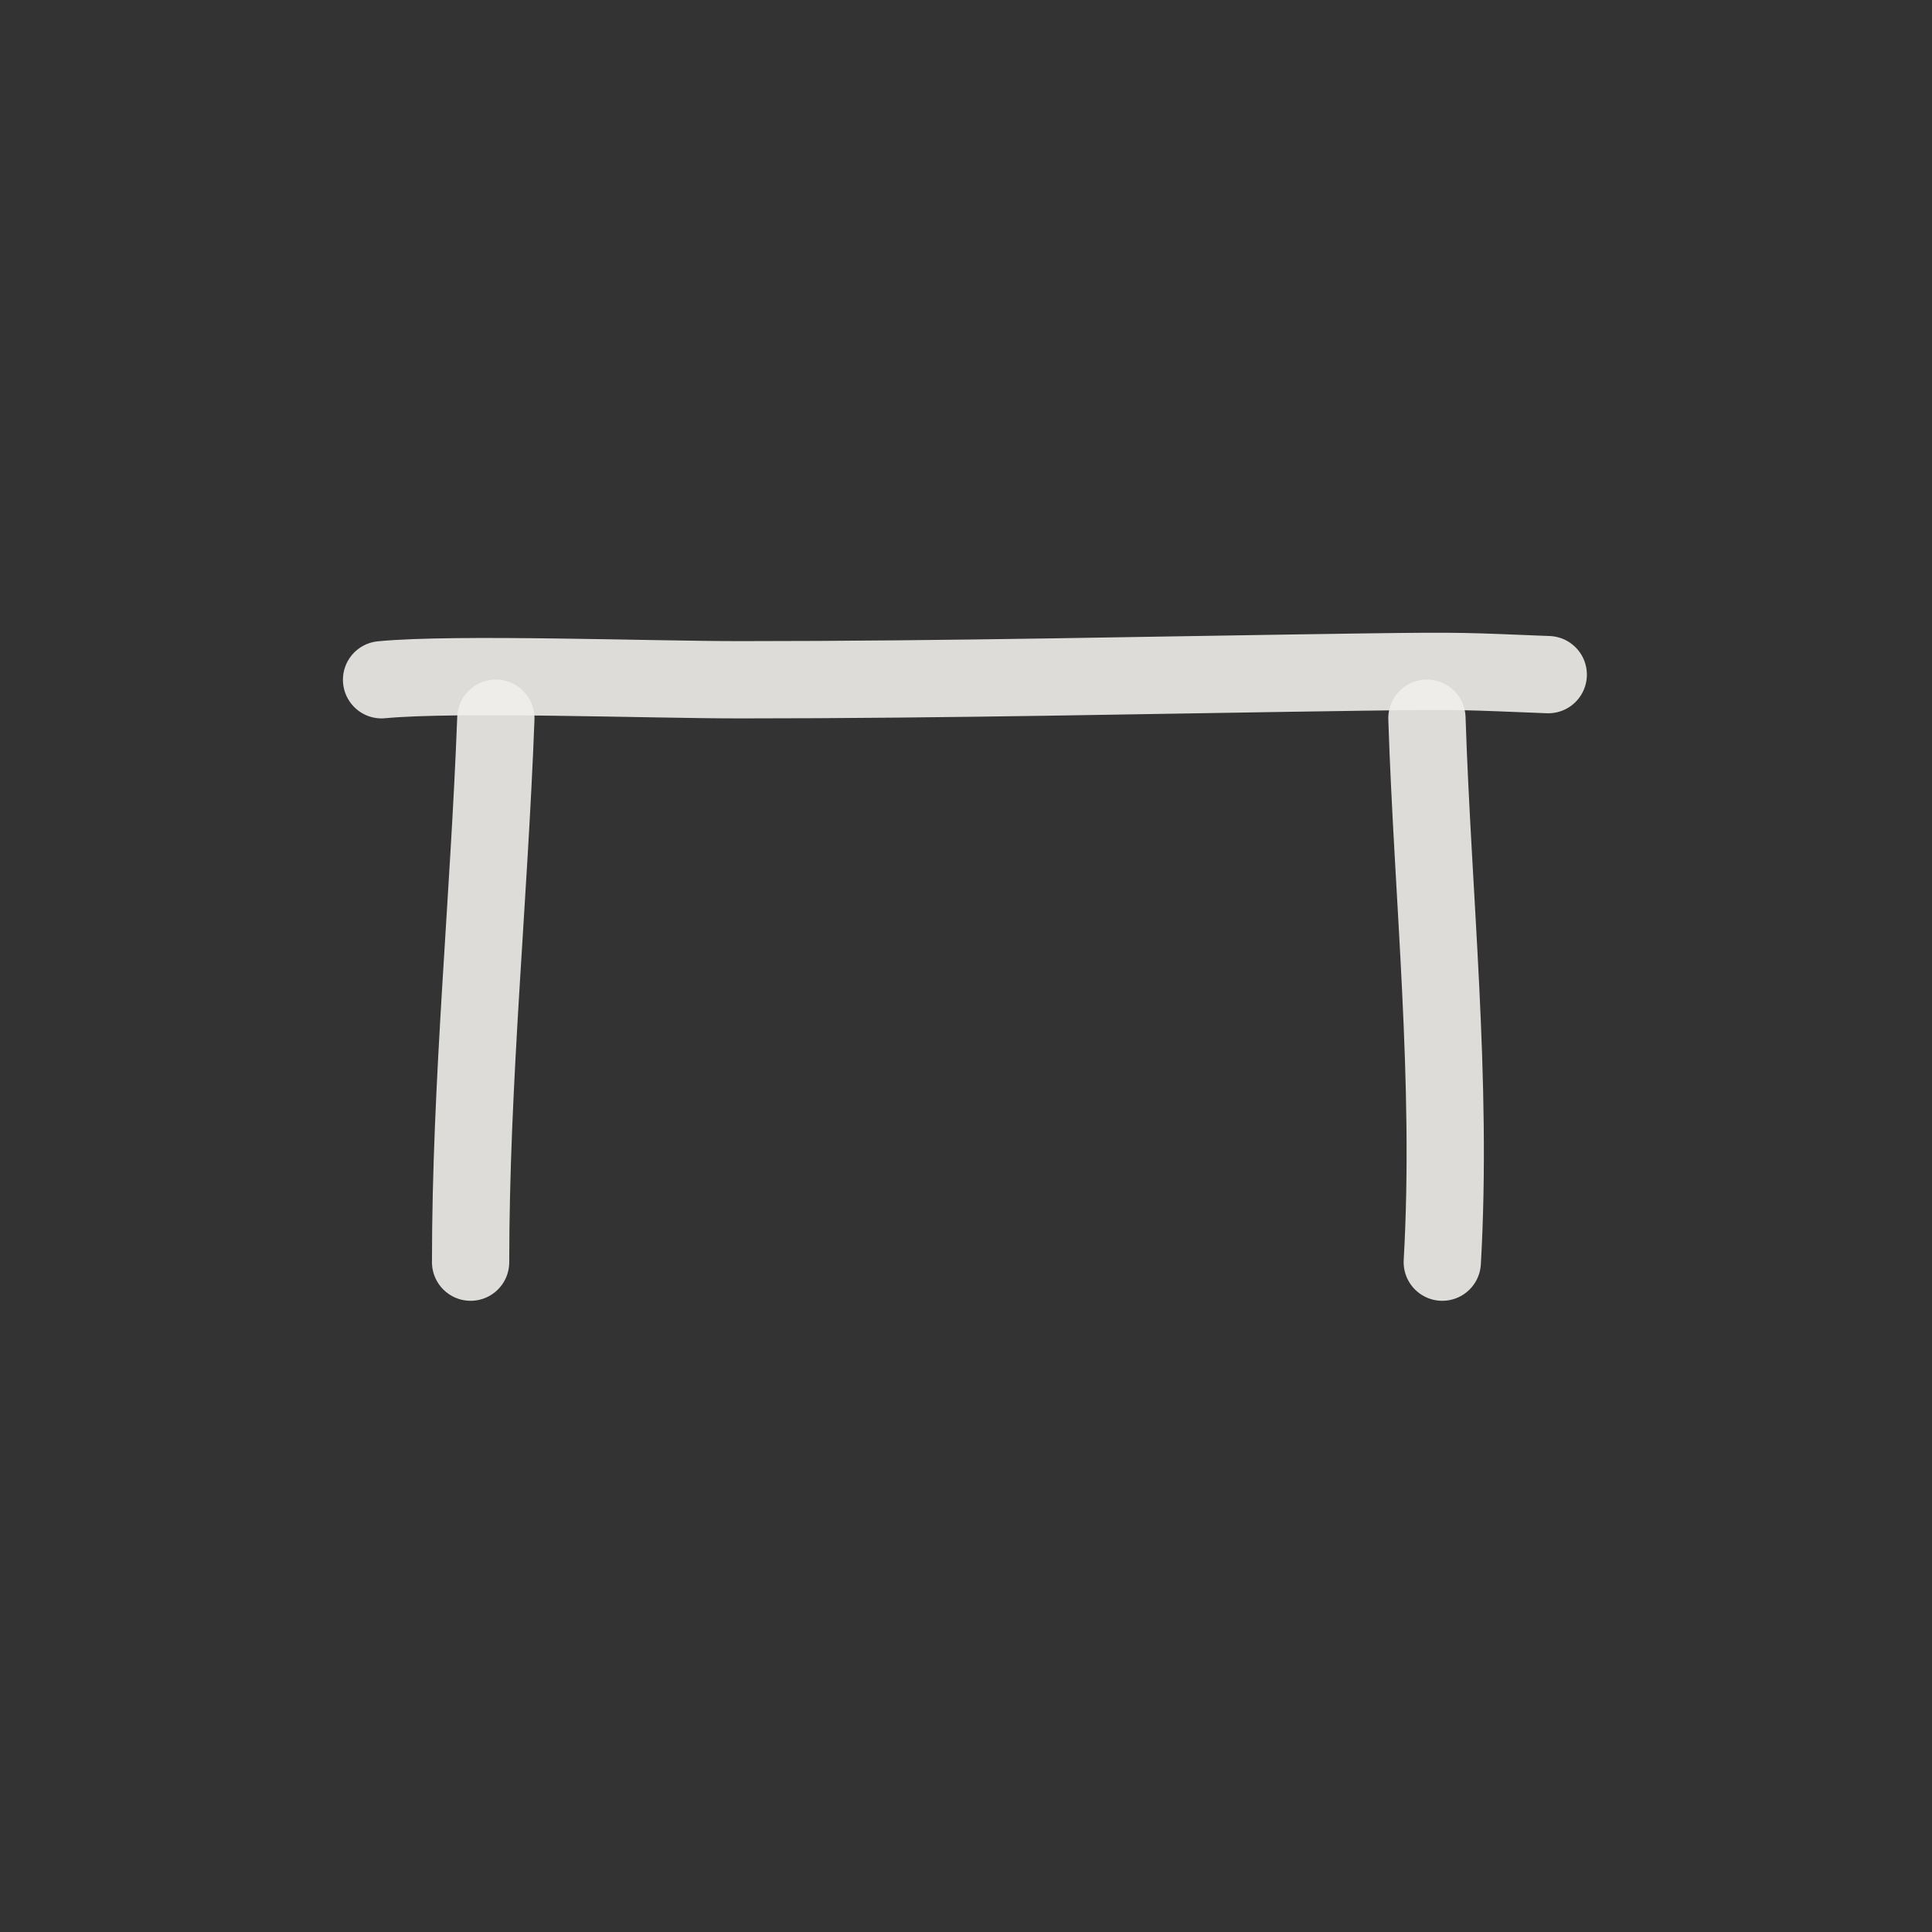 <!DOCTYPE svg PUBLIC "-//W3C//DTD SVG 1.1//EN" "http://www.w3.org/Graphics/SVG/1.1/DTD/svg11.dtd">
<!-- Uploaded to: SVG Repo, www.svgrepo.com, Transformed by: SVG Repo Mixer Tools -->
<svg width="800px" height="800px" viewBox="0 0 400.00 400.00" fill="none" xmlns="http://www.w3.org/2000/svg">
<rect x="0" y="0" width="400.00" height="400.00" fill="#333333" stroke="none"/>
<g id="SVGRepo_bgCarrier" stroke-width="0"/>
<g id="SVGRepo_tracerCarrier" stroke-linecap="round" stroke-linejoin="round"/>
<g id="SVGRepo_iconCarrier"> <path d="M320.547 139.676C303.126 139.003 303.761 138.846 282.119 139.145C238.749 139.745 197.132 140.739 153.107 140.739C134.738 140.739 94.161 139.272 79 140.739" stroke="#F0EFEB" stroke-opacity="0.9" stroke-width="16" stroke-linecap="round" stroke-linejoin="round"/> <path d="M102.662 148.695C101.24 186.389 97.434 224.022 97.434 261.317" stroke="#F0EFEB" stroke-opacity="0.9" stroke-width="16" stroke-linecap="round" stroke-linejoin="round"/> <path d="M295.43 148.695C296.64 185.841 300.761 223.642 298.608 261.317" stroke="#F0EFEB" stroke-opacity="0.9" stroke-width="16" stroke-linecap="round" stroke-linejoin="round"/> </g>
</svg>